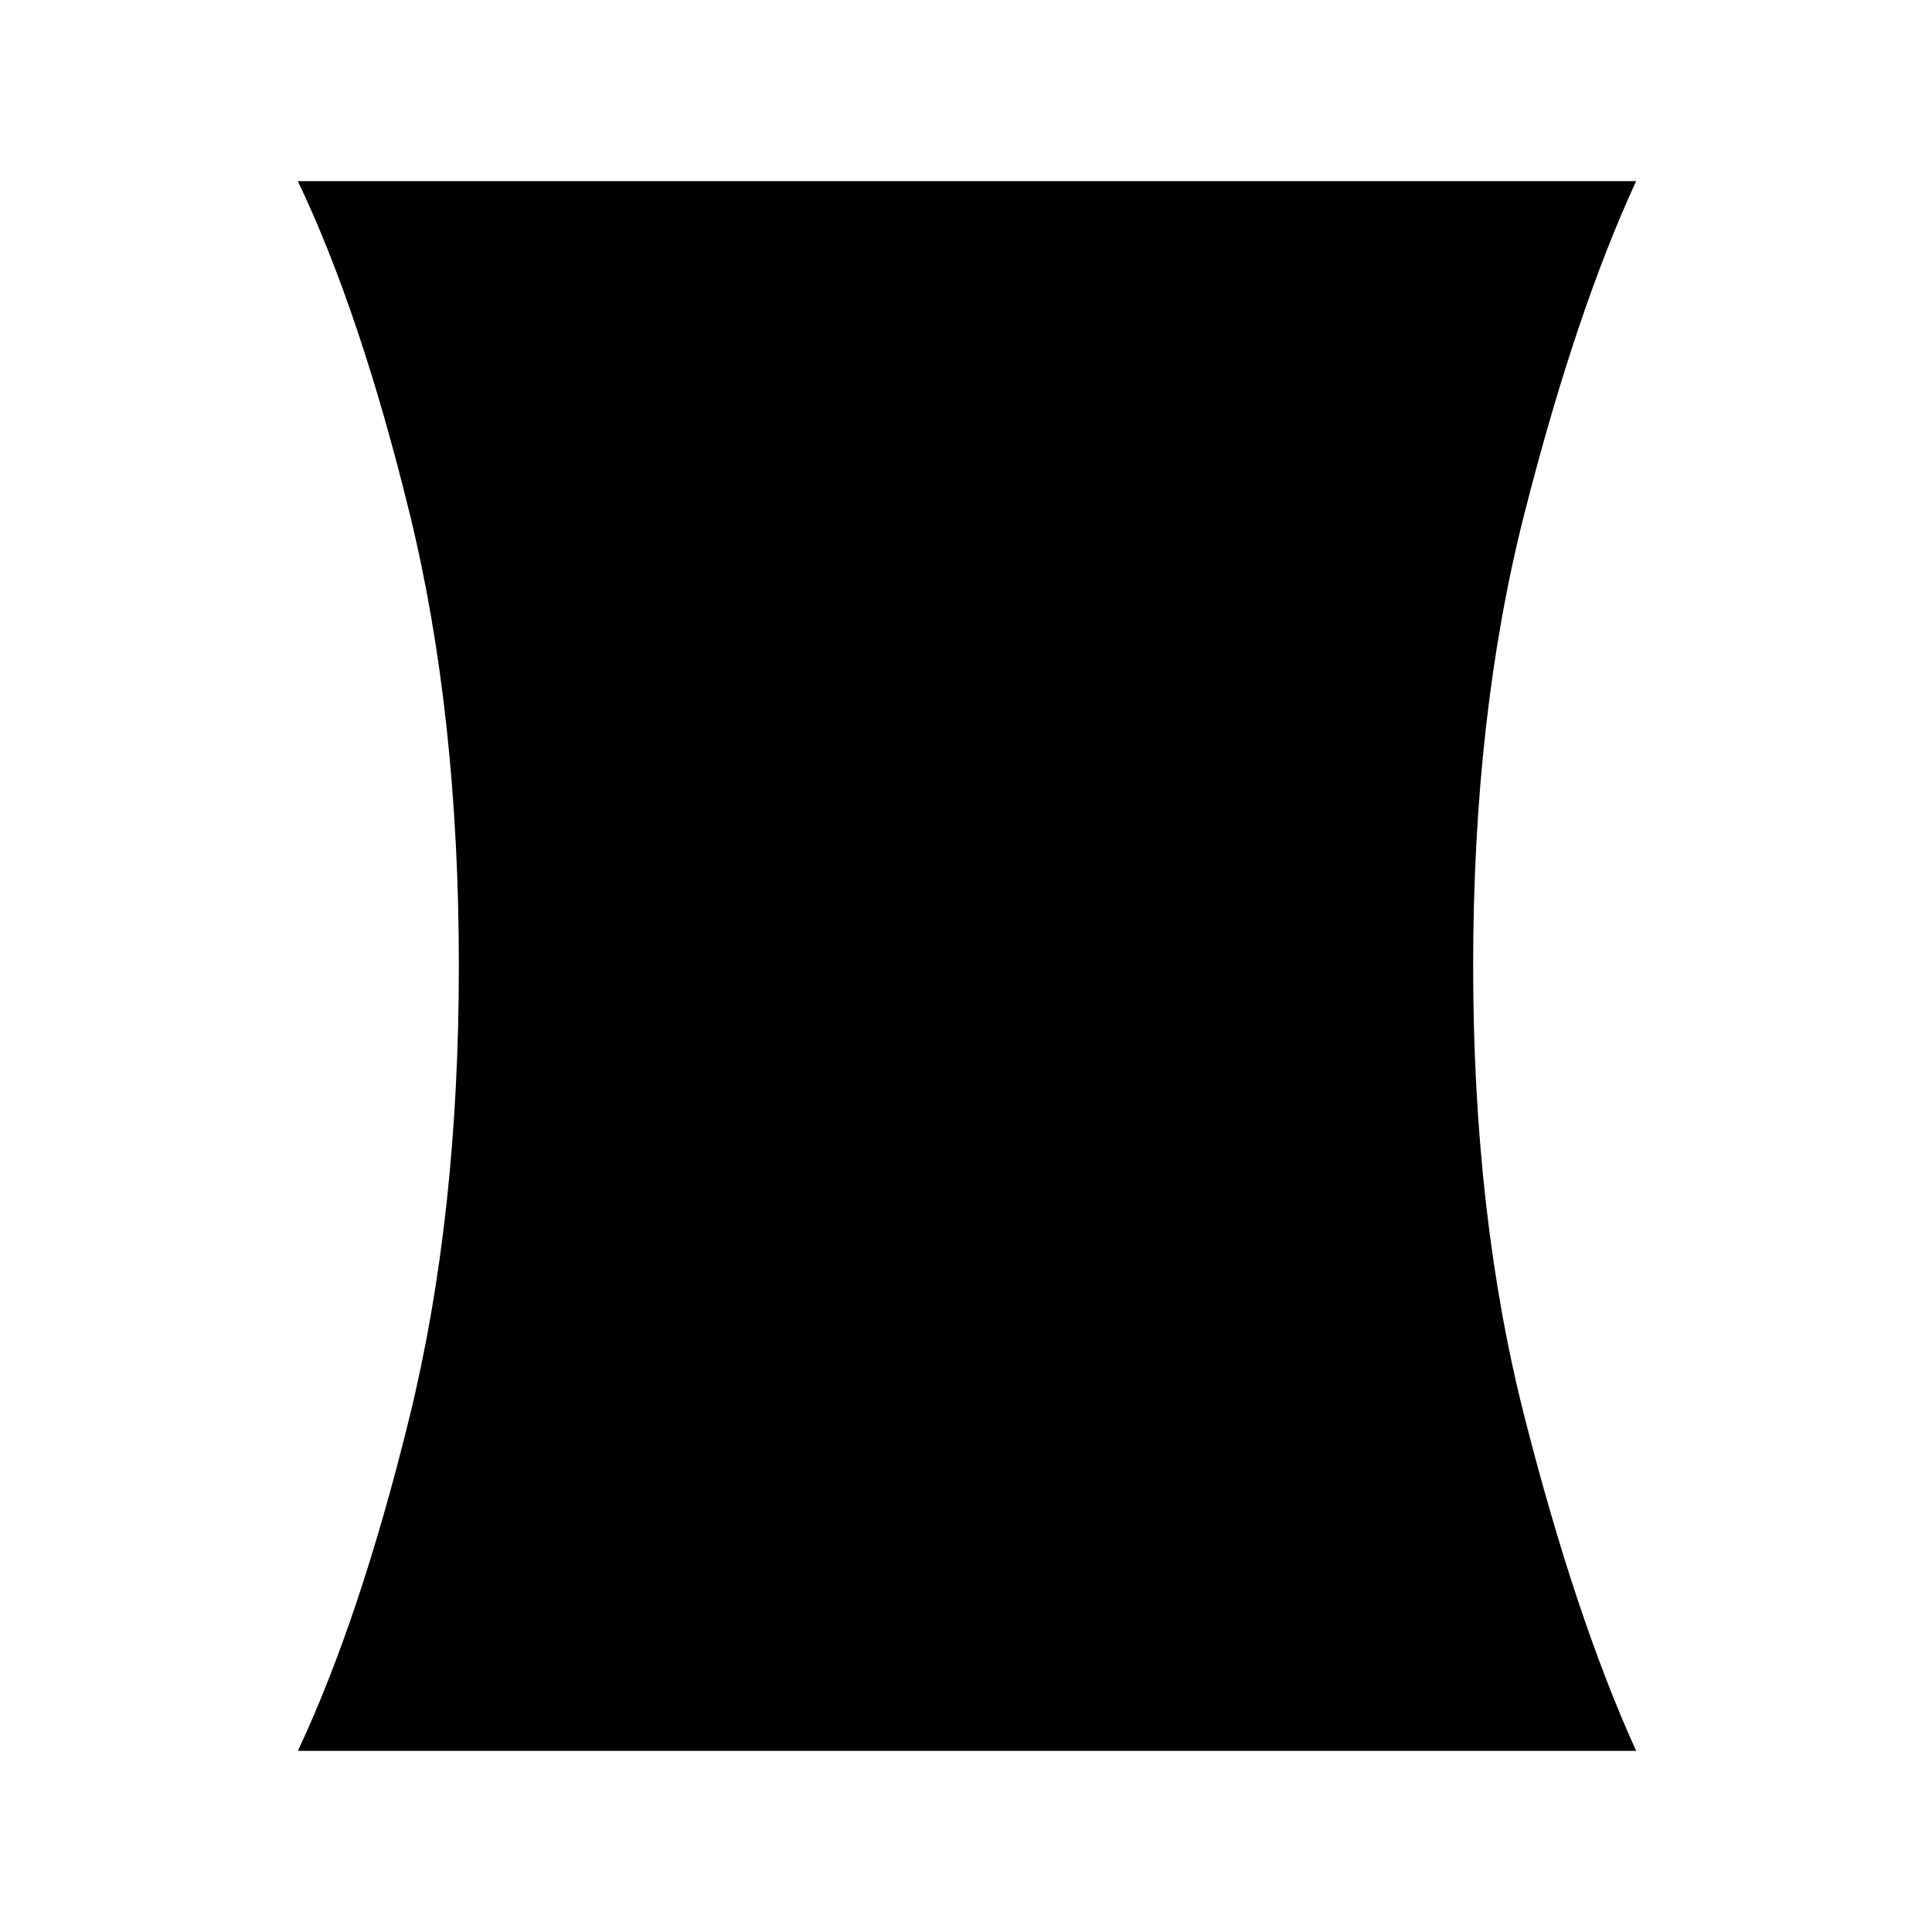 <svg xmlns="http://www.w3.org/2000/svg" height="24" width="24"><path d="M3.7 21.75Q4.475 20.1 5.088 17.6Q5.7 15.1 5.7 12Q5.7 8.875 5.088 6.375Q4.475 3.875 3.7 2.25H20.325Q19.575 3.875 18.938 6.375Q18.3 8.875 18.3 12Q18.3 15.1 18.938 17.6Q19.575 20.1 20.325 21.75Z"/></svg>